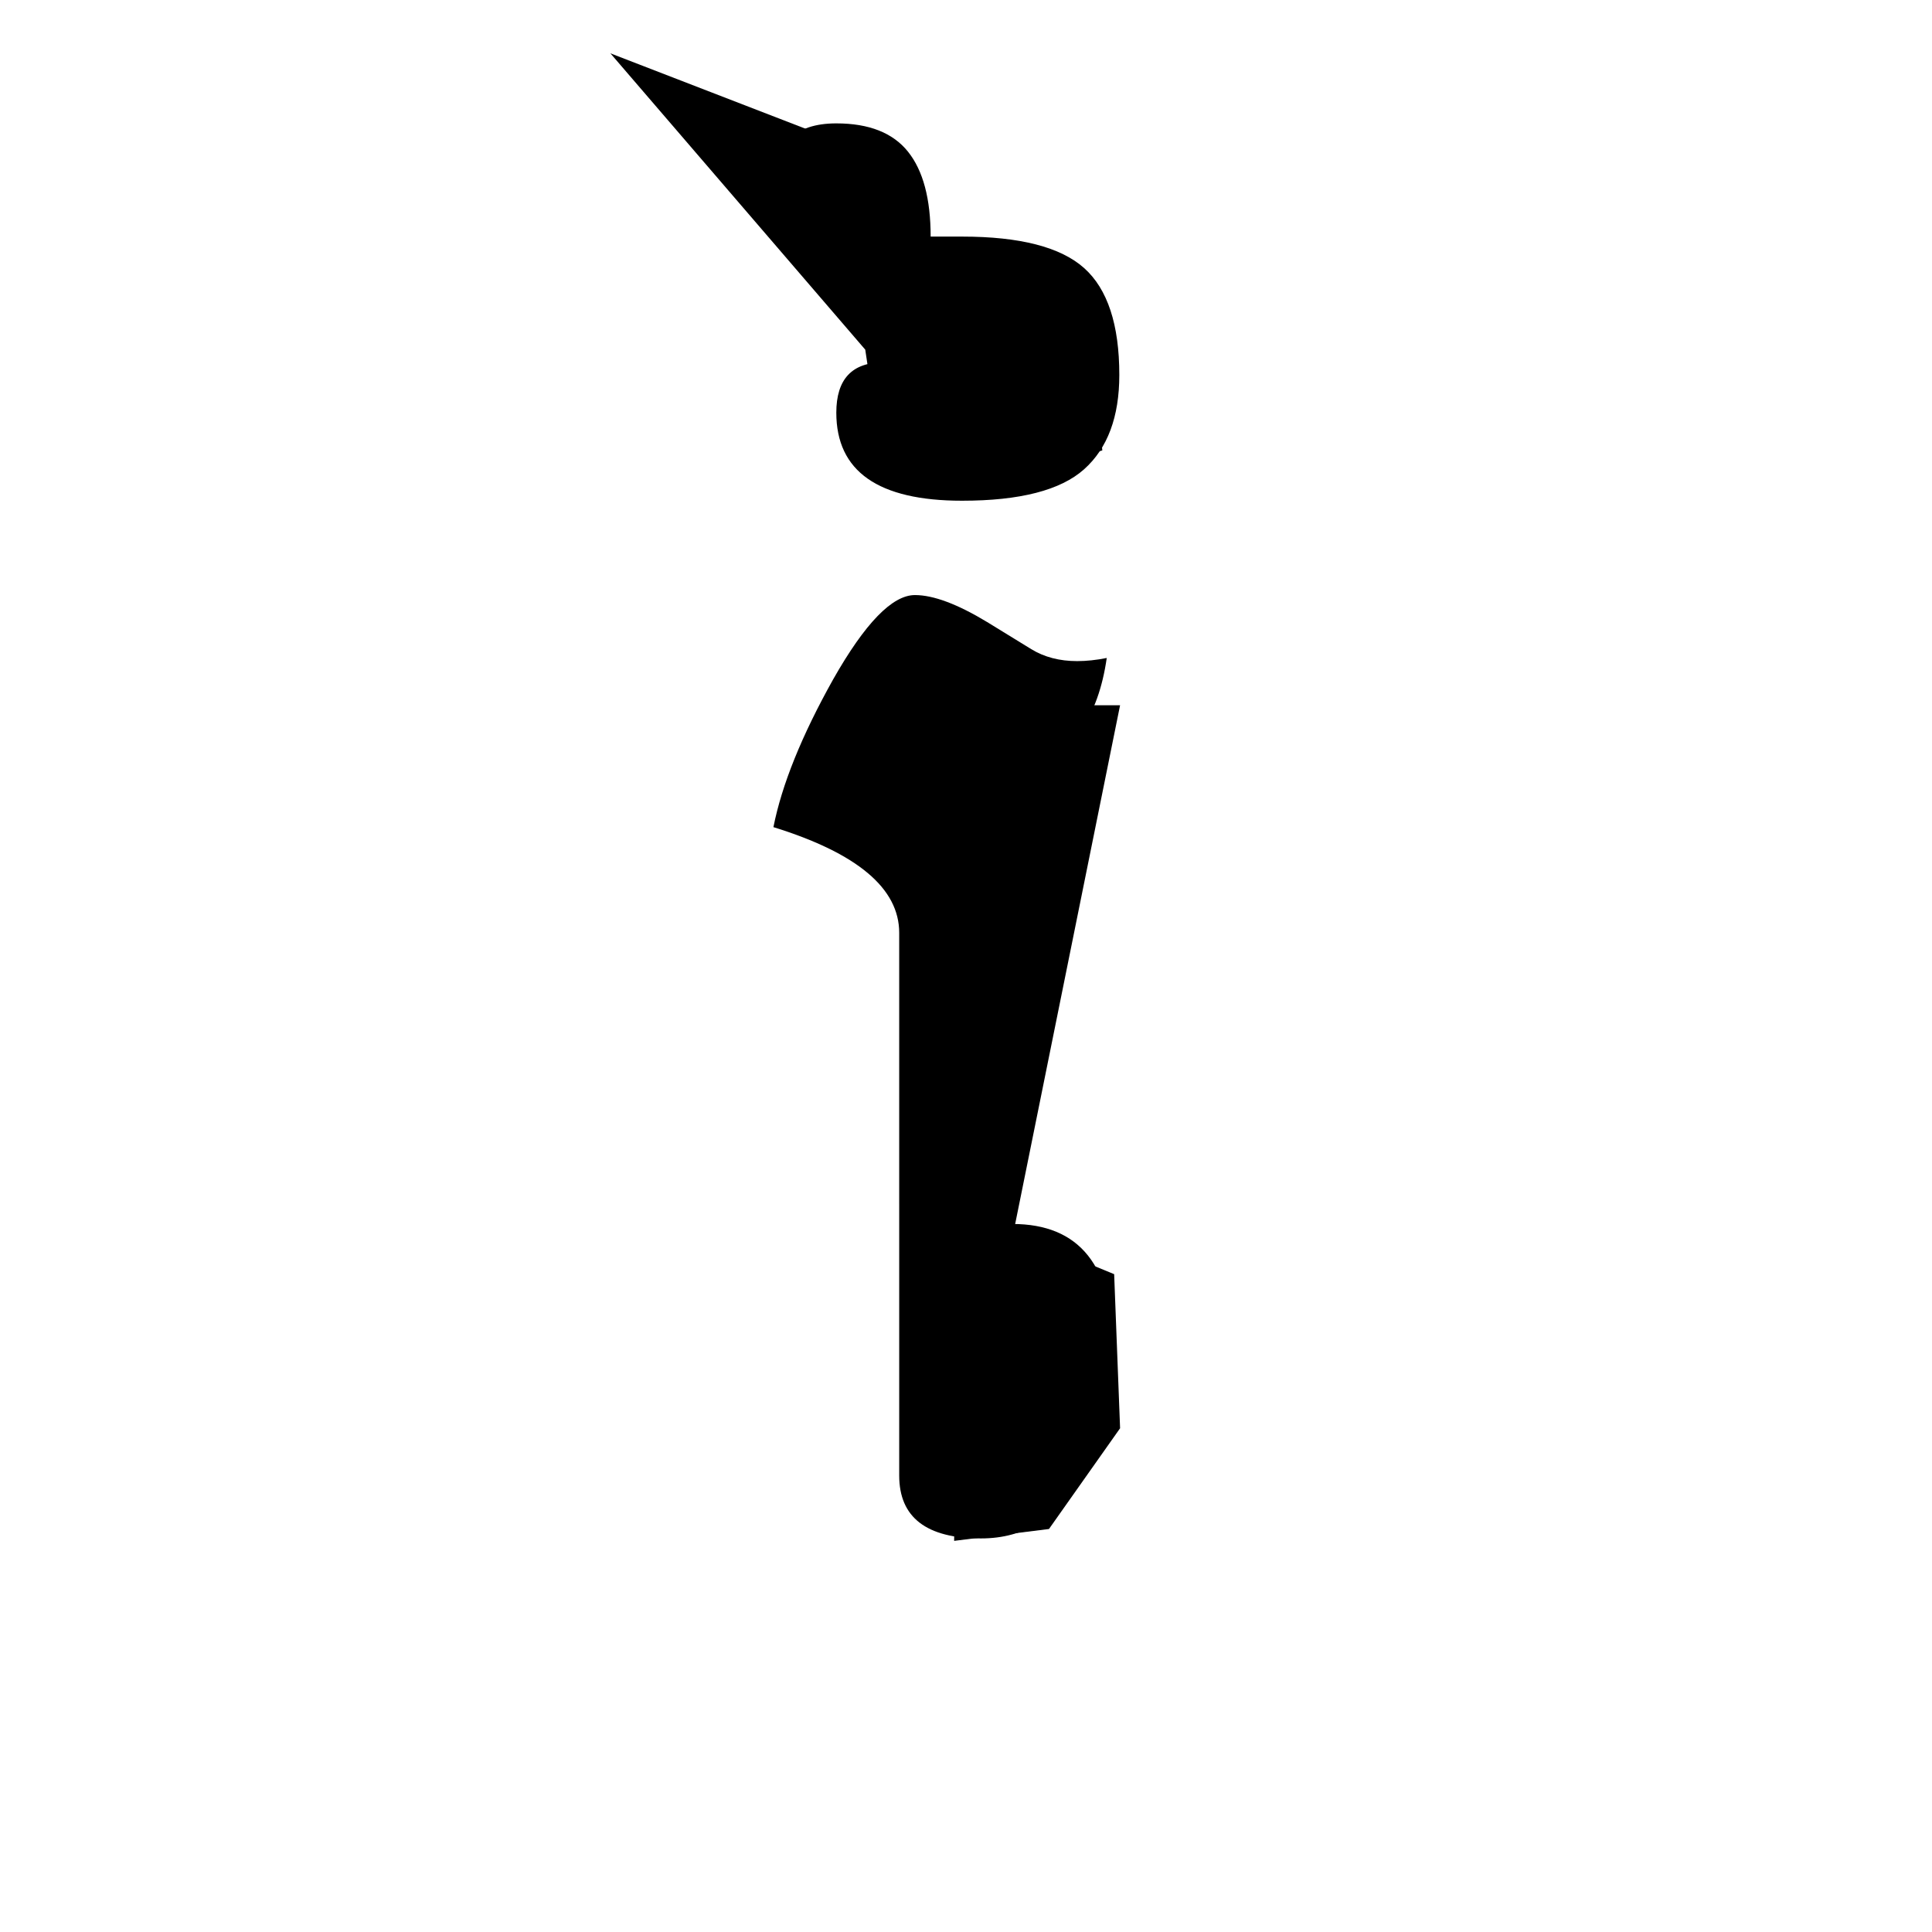 <?xml version="1.0" encoding="UTF-8" standalone="no"?>
<!-- Created with Inkscape (http://www.inkscape.org/) -->

<svg
   width="512"
   height="512"
   viewBox="0 0 512 512"
   version="1.1"
   id="svg1"
   inkscape:version="1.3.2 (091e20e, 2023-11-25)"
   sodipodi:docname="ៃ.svg"
   xmlns:inkscape="http://www.inkscape.org/namespaces/inkscape"
   xmlns:sodipodi="http://sodipodi.sourceforge.net/DTD/sodipodi-0.dtd"
   xmlns="http://www.w3.org/2000/svg"
   xmlns:svg="http://www.w3.org/2000/svg">
  <sodipodi:namedview
     id="namedview1"
     pagecolor="#ffffff"
     bordercolor="#000000"
     borderopacity="0.25"
     inkscape:showpageshadow="2"
     inkscape:pageopacity="0.0"
     inkscape:pagecheckerboard="0"
     inkscape:deskcolor="#d1d1d1"
     inkscape:document-units="px"
     inkscape:zoom="0.63671875"
     inkscape:cx="254.42945"
     inkscape:cy="380.8589"
     inkscape:window-width="1392"
     inkscape:window-height="942"
     inkscape:window-x="0"
     inkscape:window-y="25"
     inkscape:window-maximized="0"
     inkscape:current-layer="svg1" />
  <defs
     id="defs1" />
  <path
     style="font-size:341.333px;font-family:'Khmer OS Content';-inkscape-font-specification:'Khmer OS Content';text-align:center;text-anchor:middle;stroke:#000000;stroke-width:0"
     d="m 268.298,382.699 q 10,0 10,-25 0,-16.667 -10,-16.667 z M 238.298,247.199 q 0,-17.667 -33.333,-28 3.333,-16.833 15.833,-39.167 12.667,-22.333 21.667,-22.333 7.333,0 19.167,7.167 l 11.667,7.167 q 5.167,3.167 12.167,3.167 3.667,0 7.833,-0.833 -1.667,11.667 -6.833,19.167 -5,7.333 -13.5,8.167 -0.833,0.167 -1.667,0.167 -8.333,0 -22.5,-8.833 -4.333,-2.5 -8,-2.5 -10.5,0 -18.167,19.167 45.667,14.667 45.667,28 V 324.366 q 26.667,0 26.667,33.333 0,16.667 -8.833,33.333 -8.667,16.667 -26.167,16.667 -21.667,0 -21.667,-16.667 z M 234.131,96.033 q 12.5,0 12.5,11.667 0,8.333 8.333,8.333 8.333,0 12.5,-4.167 4.167,-4.167 4.167,-12.5 0,-11.667 -4.167,-15.833 -4.167,-4.167 -12.5,-4.167 h -8.333 q -25,0 -25,-16.667 0,-13.333 -16.667,-13.333 0,-16.667 16.667,-16.667 13,0 19,7.5 6,7.5 6,22.5 h 8.333 q 23,0 32.333,8.333 9.333,8.333 9.333,28.333 0,16.667 -9.333,25 -9.333,8.333 -32.333,8.333 -33.333,0 -33.333,-23.333 0,-13.333 12.5,-13.333 z"
     id="text1"
     inkscape:label="text1"
     aria-label="ៃ" />
  <path
     style="fill:#000000;stroke:#000000;stroke-width:0"
     d="m 268.564,326.675 26.699,10.994 1.571,40.834 -18.847,26.699 -25.129,3.141 1.571,-175.902 -42.405,-18.847 29.84,-45.546 25.129,18.847 h 29.84"
     id="path1" />
  <path
     style="fill:#000000;stroke:#000000;stroke-width:0"
     d="m 229.301,92.663 4.712,31.411 25.129,4.712 32.982,-9.423 -4.712,-47.117 -39.264,-7.853 -15.706,-1.571 -1.571,-21.988 -69.104,-26.699"
     id="path2" />
</svg>
